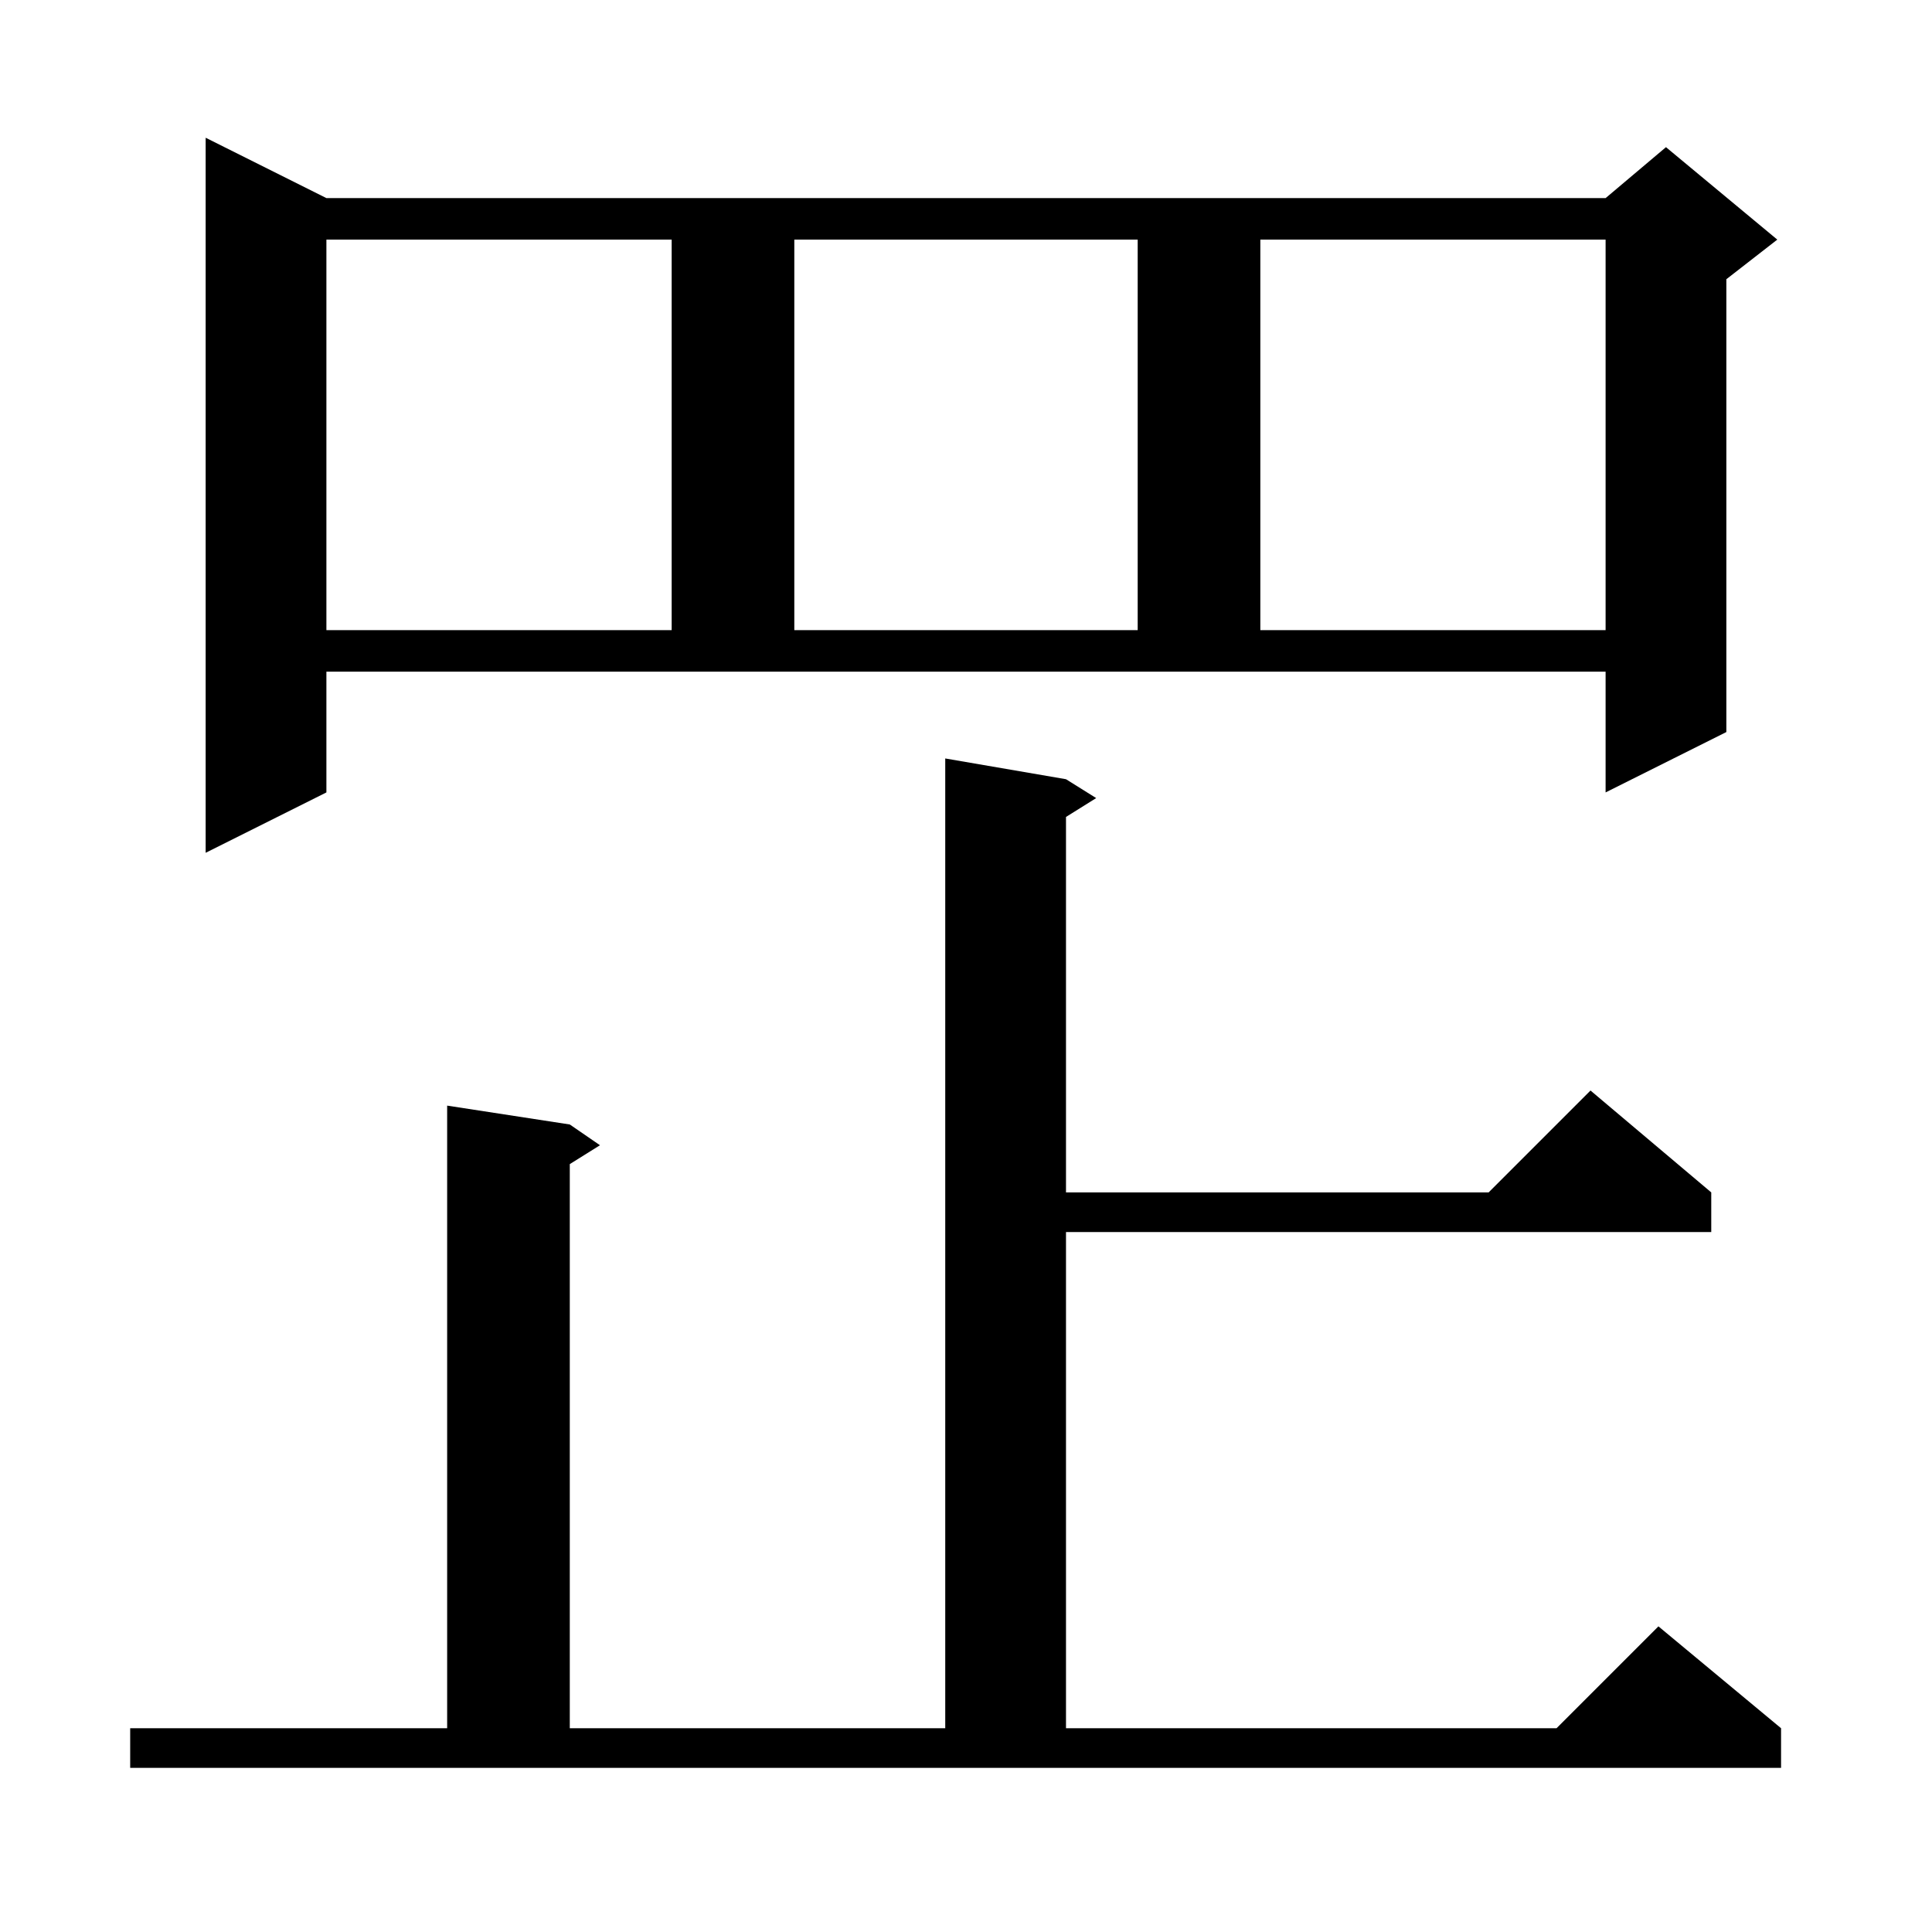 <?xml version="1.0" standalone="no"?>
<!DOCTYPE svg PUBLIC "-//W3C//DTD SVG 1.1//EN" "http://www.w3.org/Graphics/SVG/1.1/DTD/svg11.dtd" >
<svg xmlns="http://www.w3.org/2000/svg" xmlns:xlink="http://www.w3.org/1999/xlink" version="1.1" viewBox="0 -144 1024 1024">
  <g transform="matrix(1 0 0 -1 0 880)">
   <path fill="currentColor"
d="M69 108h168v330l65 -10l16 -11l-16 -10v-299h199v514l64 -11l16 -10l-16 -10v-199h224l54 54l64 -54v-21h-342v-263h260l54 54l65 -54v-21h-875v21zM173 604l-64 -32v379l64 -32h678l32 27l59 -49l-27 -21v-240l-64 -32v64h-678v-64zM173 897v-207h183v207h-183zM421 897
v-207h182v207h-182zM668 897v-207h183v207h-183z" />
  </g>

</svg>
